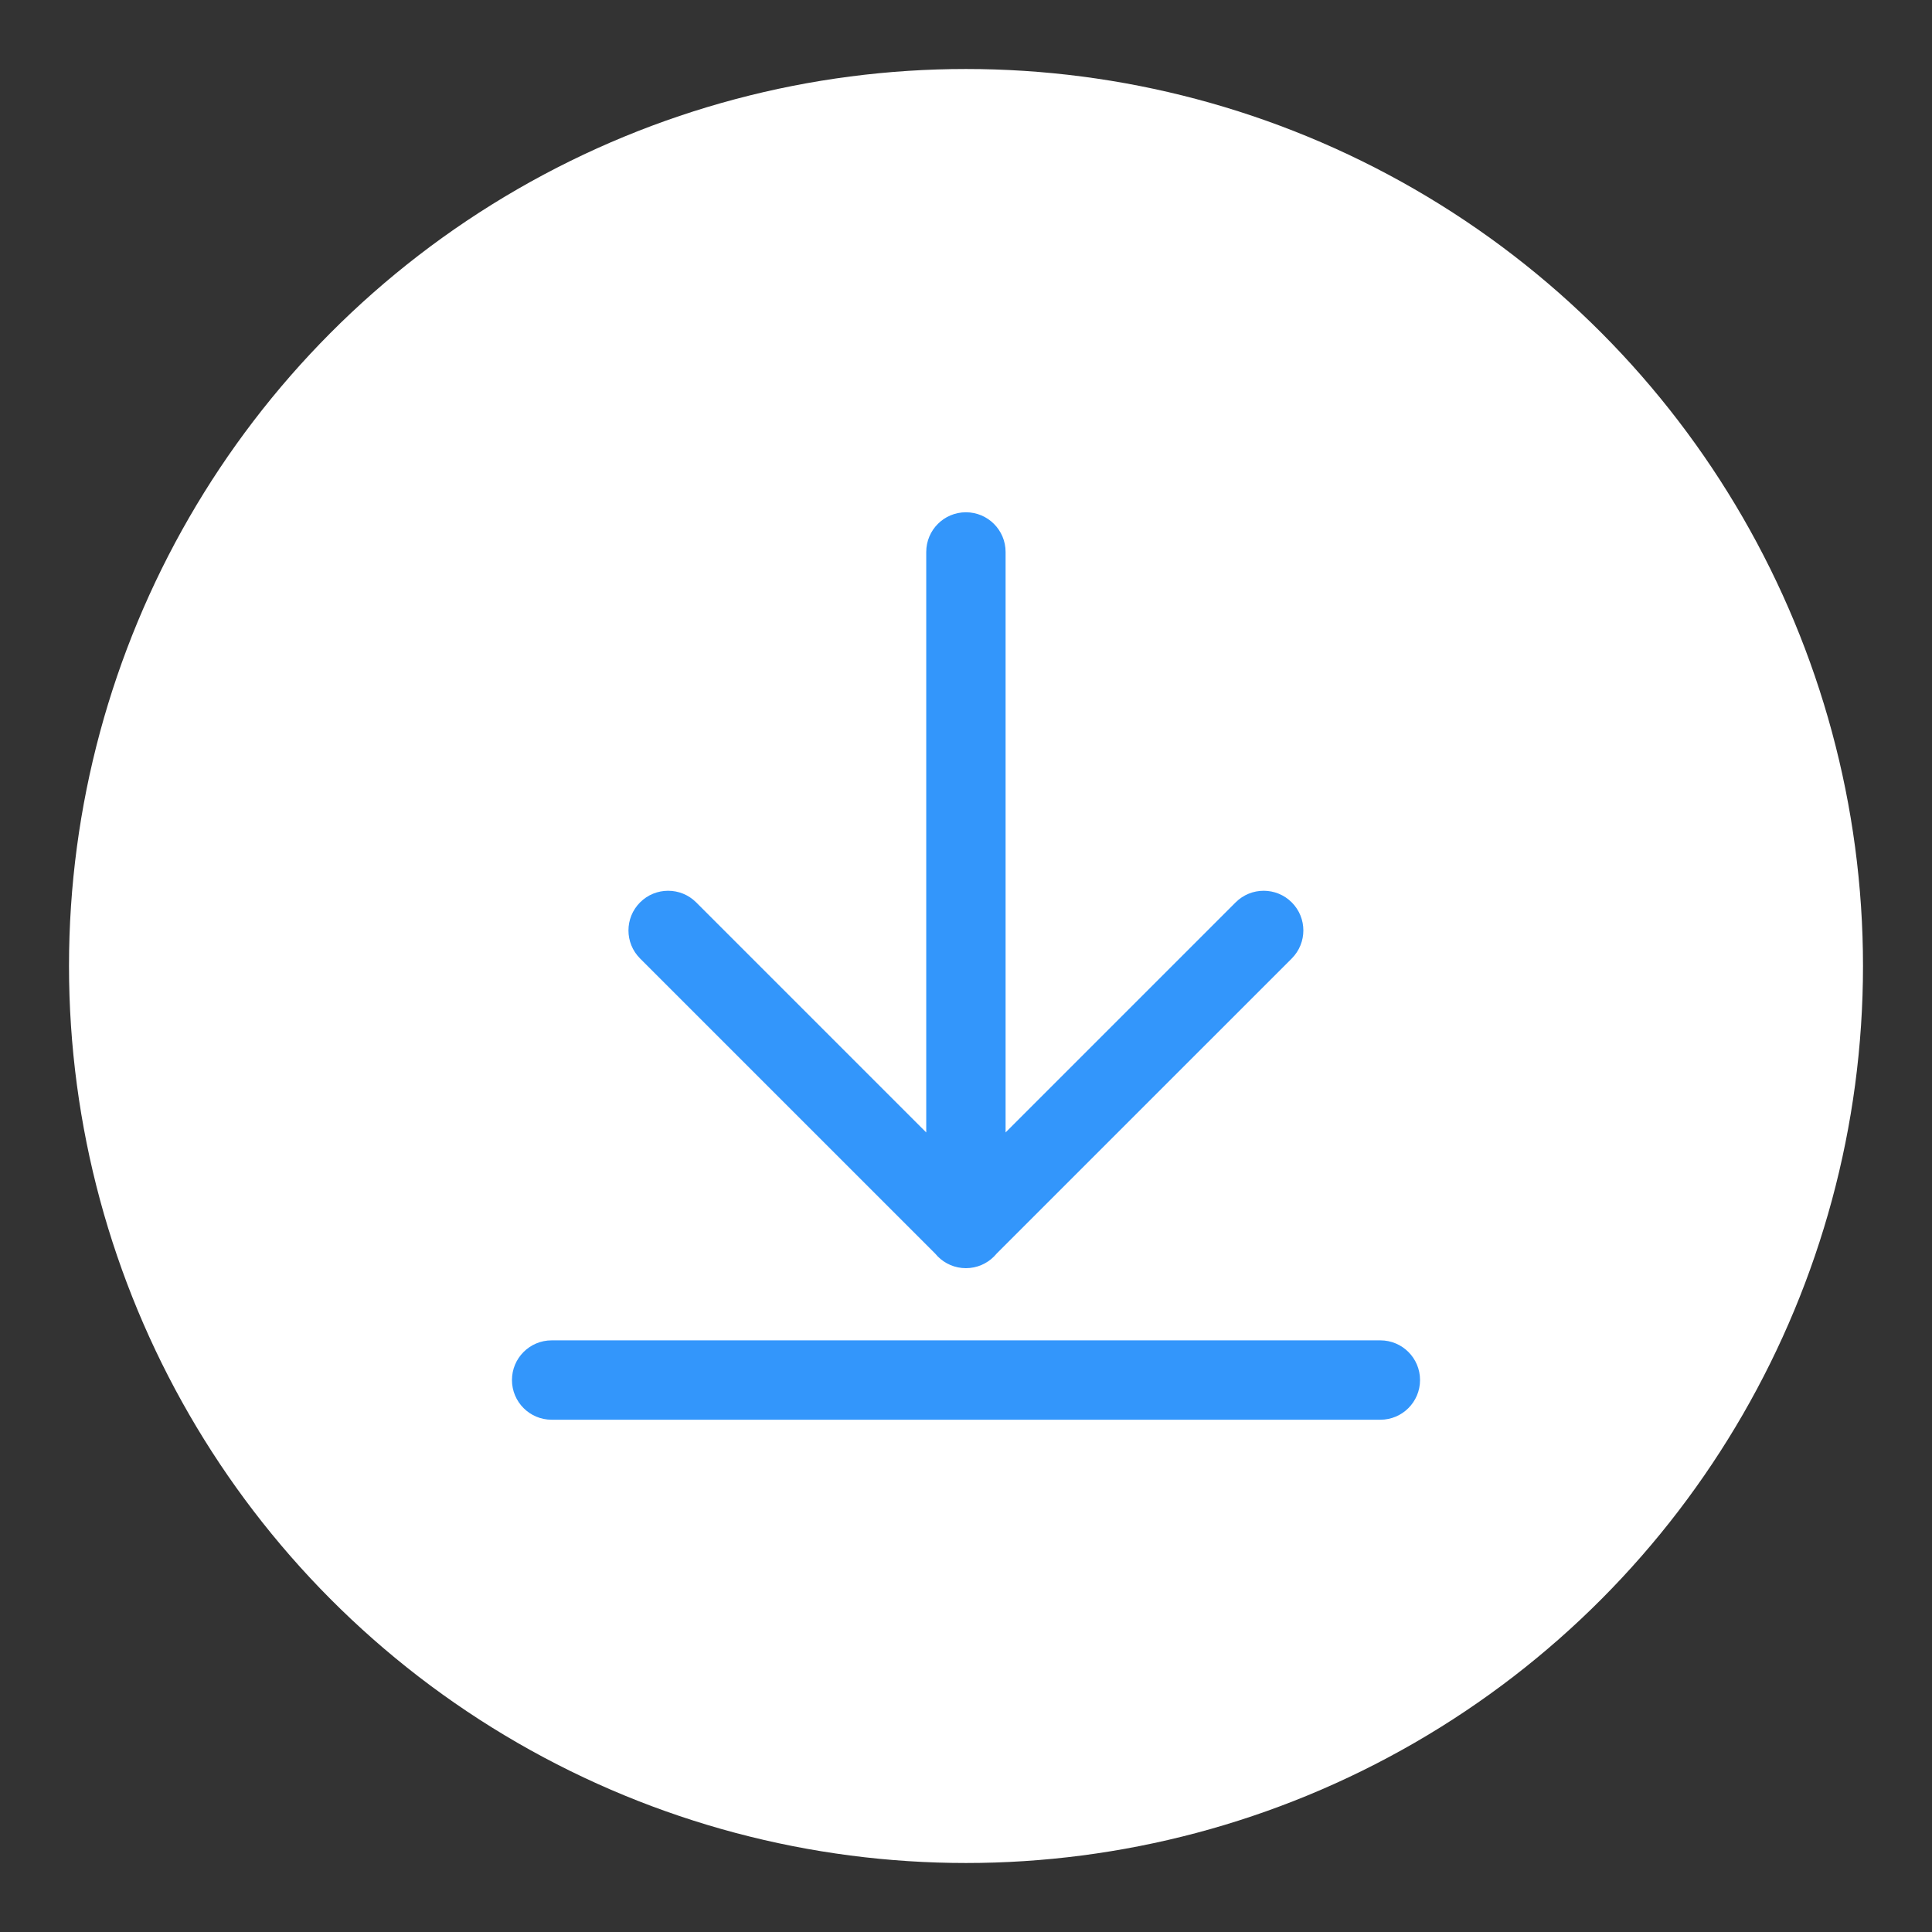 <?xml version="1.0" encoding="utf-8"?>
<!-- Generator: Adobe Illustrator 15.0.0, SVG Export Plug-In . SVG Version: 6.00 Build 0)  -->
<!DOCTYPE svg PUBLIC "-//W3C//DTD SVG 1.1//EN" "http://www.w3.org/Graphics/SVG/1.1/DTD/svg11.dtd">
<svg version="1.1" id="图层_1" xmlns="http://www.w3.org/2000/svg" xmlns:xlink="http://www.w3.org/1999/xlink" x="0px" y="0px"
	 width="112px" height="112px" viewBox="0 0 112 112" enable-background="new 0 0 112 112" xml:space="preserve">
<rect x="0" y="0" width="112" height="112" fill="#333333" stroke="none"/>
<circle fill="#FFFFFF" cx="56" cy="56" r="52"/>
<g>
	<g>
		<path fill="#3396FB" d="M82.321,80.002c0,1.271-1.03,2.301-2.3,2.301H31.979c-1.27,0-2.3-1.03-2.3-2.301c0-1.27,1.03-2.3,2.3-2.3
			h48.043C81.291,77.702,82.321,78.732,82.321,80.002L82.321,80.002z M55.995,73.517c-1.271,0-2.3-1.03-2.3-2.301V31.998
			c0-1.271,1.03-2.301,2.3-2.301s2.3,1.03,2.3,2.301v39.218C58.295,72.486,57.266,73.517,55.995,73.517L55.995,73.517z
			 M57.621,72.827c-0.898,0.898-2.354,0.898-3.252,0L37.106,55.565c-0.898-0.898-0.898-2.354,0-3.253
			c0.898-0.898,2.354-0.898,3.252,0l17.262,17.263C58.52,70.473,58.52,71.929,57.621,72.827L57.621,72.827z M54.369,72.827
			c-0.898-0.898-0.898-2.354,0-3.252l17.262-17.263c0.898-0.898,2.354-0.898,3.253,0c0.897,0.898,0.897,2.354,0,3.253L57.621,72.827
			C56.723,73.726,55.267,73.726,54.369,72.827L54.369,72.827z M54.369,72.827"/>
	</g>
</g>
</svg>
